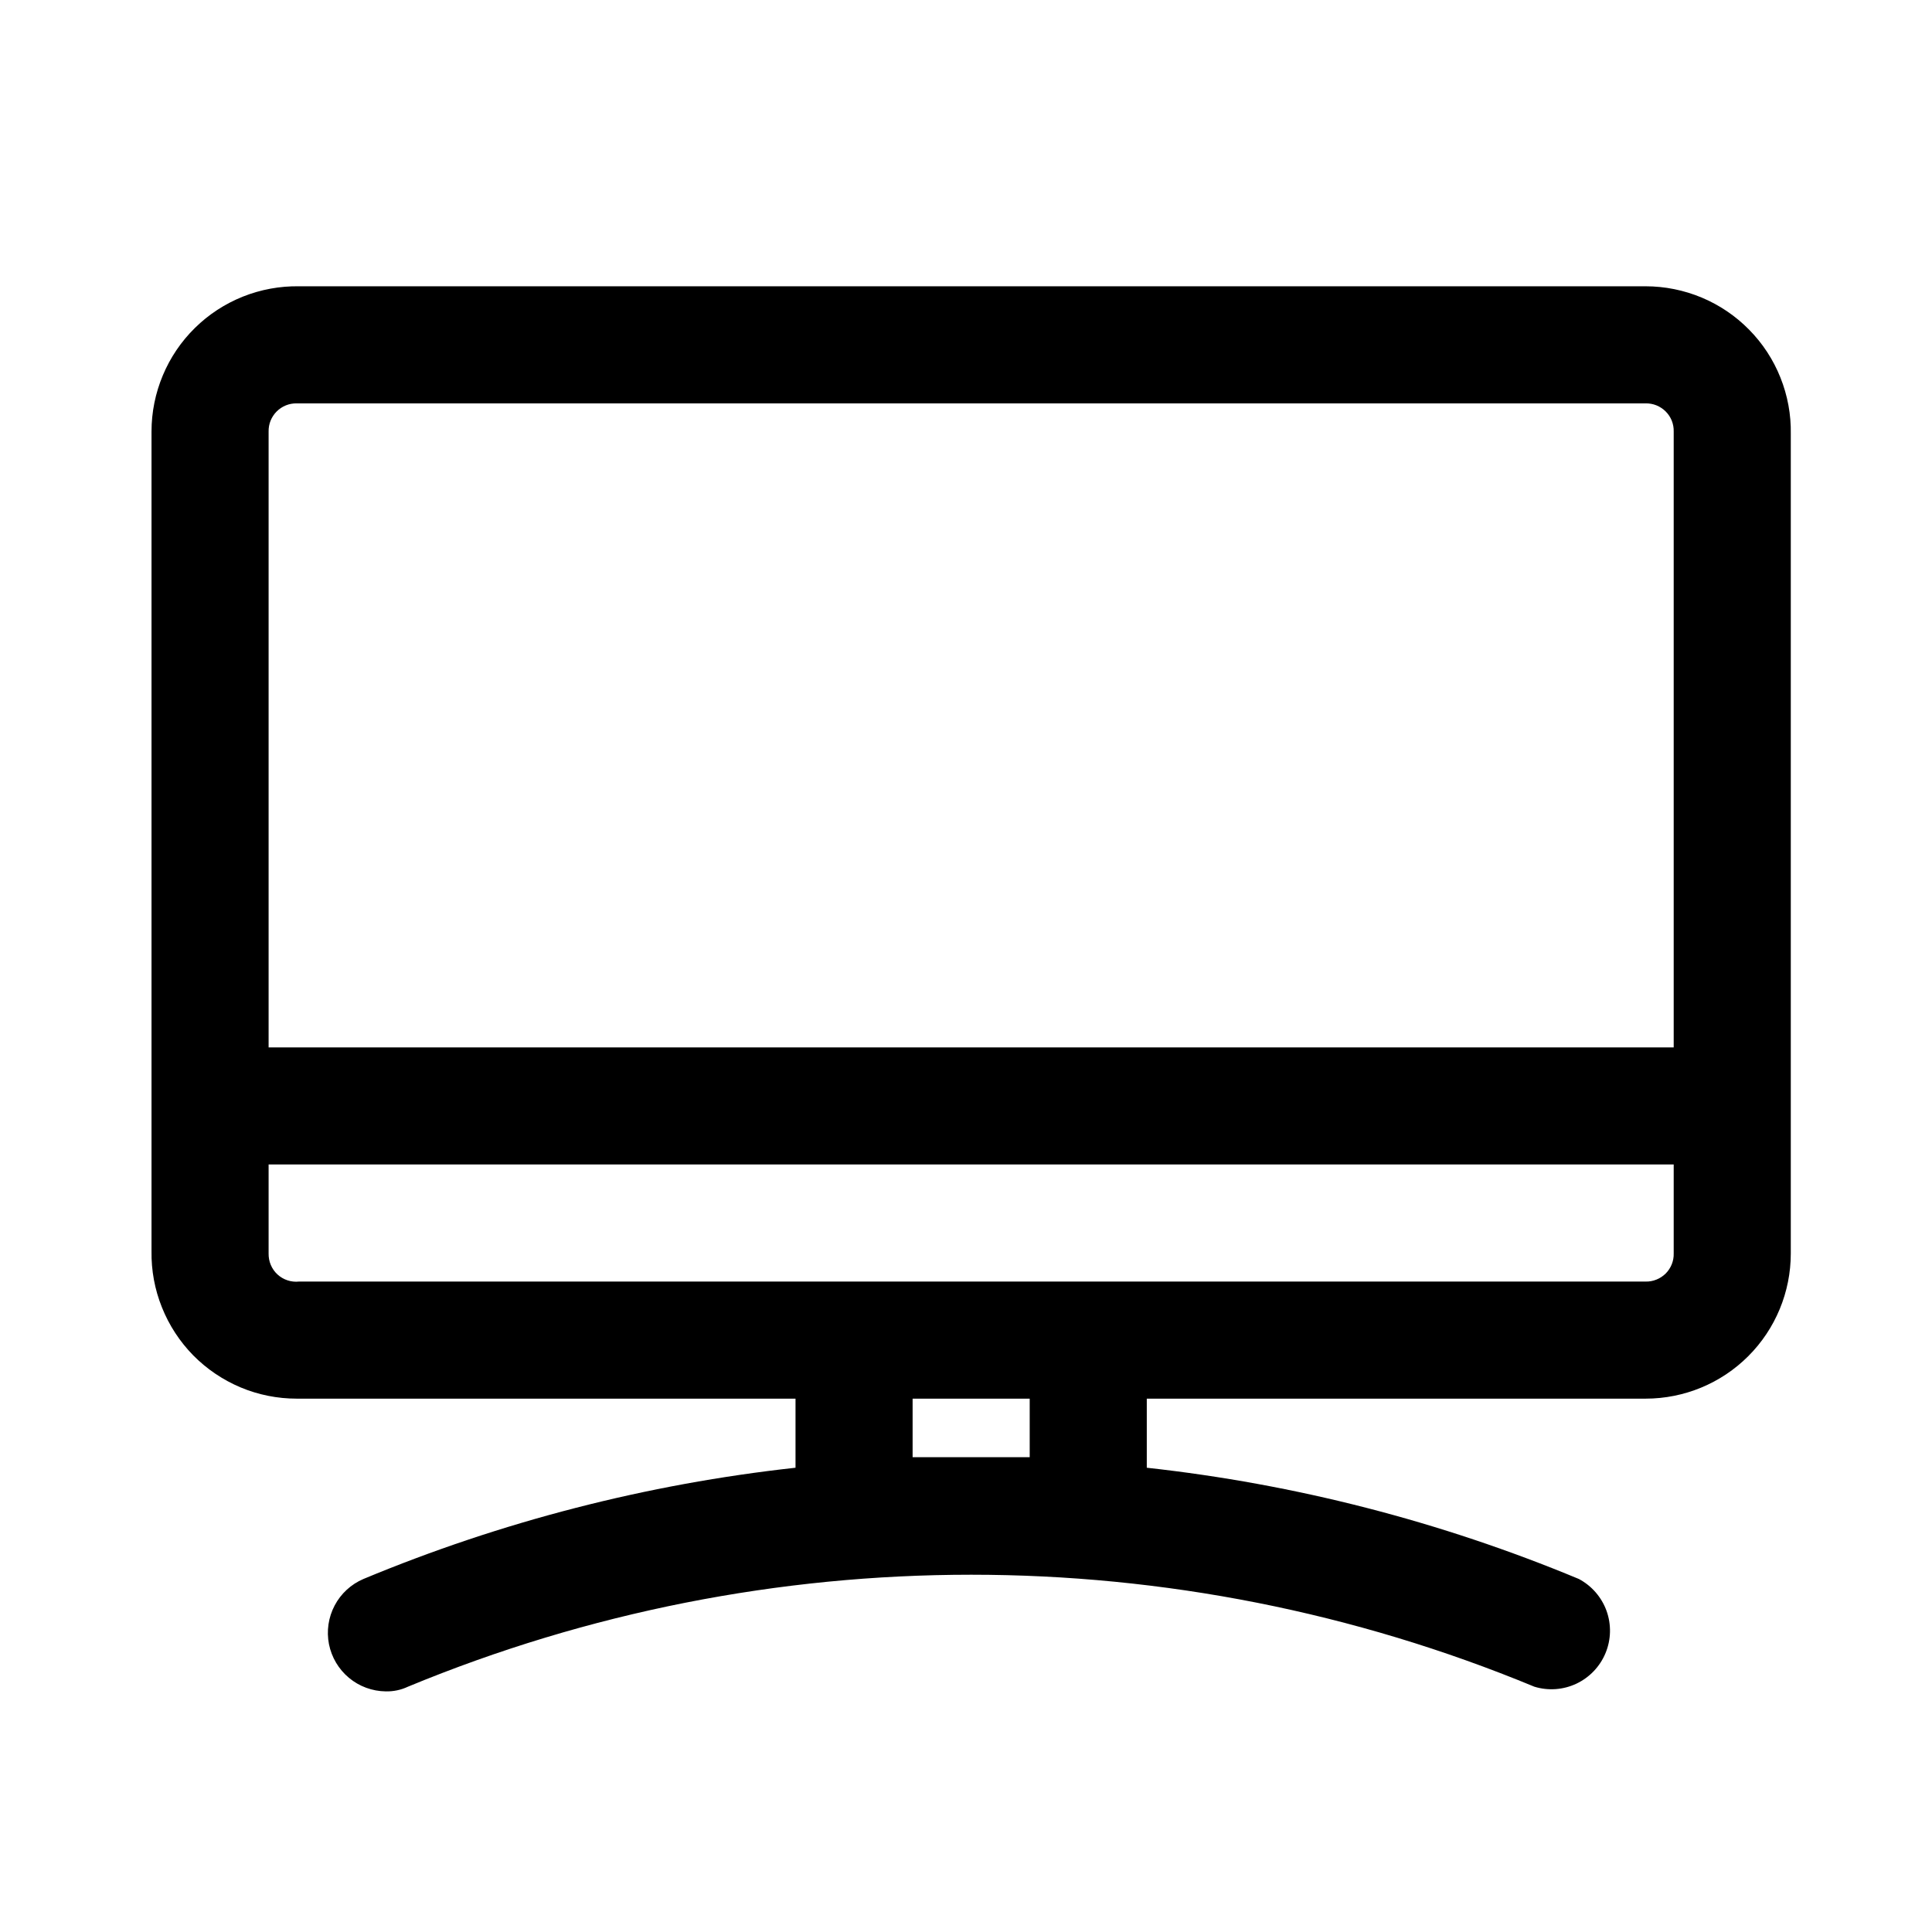 <svg width="33" height="33" viewBox="0 0 33 33" fill="none" xmlns="http://www.w3.org/2000/svg">
<path d="M28.108 4.89H5.108C4.779 4.885 4.453 4.945 4.147 5.067C3.841 5.19 3.563 5.371 3.329 5.602C3.094 5.833 2.908 6.108 2.781 6.412C2.654 6.715 2.588 7.041 2.588 7.37V21.37C2.583 21.699 2.643 22.026 2.766 22.331C2.888 22.637 3.07 22.915 3.3 23.15C3.531 23.384 3.806 23.57 4.11 23.698C4.413 23.825 4.739 23.89 5.068 23.89H13.588V25.07C11.05 25.349 8.565 25.989 6.208 26.97C5.997 27.06 5.823 27.22 5.716 27.423C5.609 27.626 5.575 27.859 5.619 28.084C5.664 28.309 5.784 28.512 5.961 28.659C6.137 28.806 6.359 28.887 6.588 28.89C6.72 28.893 6.85 28.866 6.968 28.81C13.128 26.26 20.049 26.26 26.208 28.81C26.446 28.883 26.702 28.864 26.927 28.758C27.152 28.651 27.329 28.465 27.424 28.235C27.519 28.006 27.525 27.749 27.441 27.515C27.356 27.281 27.188 27.087 26.968 26.97C24.611 25.989 22.126 25.349 19.588 25.07V23.89H28.108C28.766 23.89 29.397 23.629 29.862 23.164C30.327 22.699 30.588 22.068 30.588 21.41V7.41C30.594 7.081 30.533 6.754 30.411 6.449C30.289 6.143 30.107 5.865 29.876 5.631C29.645 5.396 29.37 5.21 29.067 5.083C28.763 4.956 28.437 4.89 28.108 4.89ZM5.108 6.89H28.108C28.172 6.889 28.235 6.9 28.294 6.924C28.352 6.948 28.406 6.983 28.451 7.028C28.496 7.073 28.531 7.126 28.555 7.185C28.578 7.244 28.59 7.307 28.588 7.37V17.89H4.588V7.37C4.587 7.307 4.598 7.244 4.622 7.185C4.646 7.126 4.681 7.073 4.726 7.028C4.771 6.983 4.824 6.948 4.883 6.924C4.942 6.9 5.005 6.889 5.068 6.89H5.108ZM17.588 24.89H15.588V23.89H17.588V24.89ZM28.108 21.89H5.108C5.042 21.897 4.974 21.89 4.911 21.869C4.847 21.848 4.789 21.814 4.739 21.768C4.69 21.723 4.651 21.667 4.625 21.605C4.599 21.544 4.587 21.477 4.588 21.41V19.89H28.588V21.41C28.59 21.474 28.578 21.537 28.555 21.595C28.531 21.654 28.496 21.708 28.451 21.753C28.406 21.797 28.352 21.833 28.294 21.856C28.235 21.88 28.172 21.892 28.108 21.89Z" fill="black"/>
</svg>
